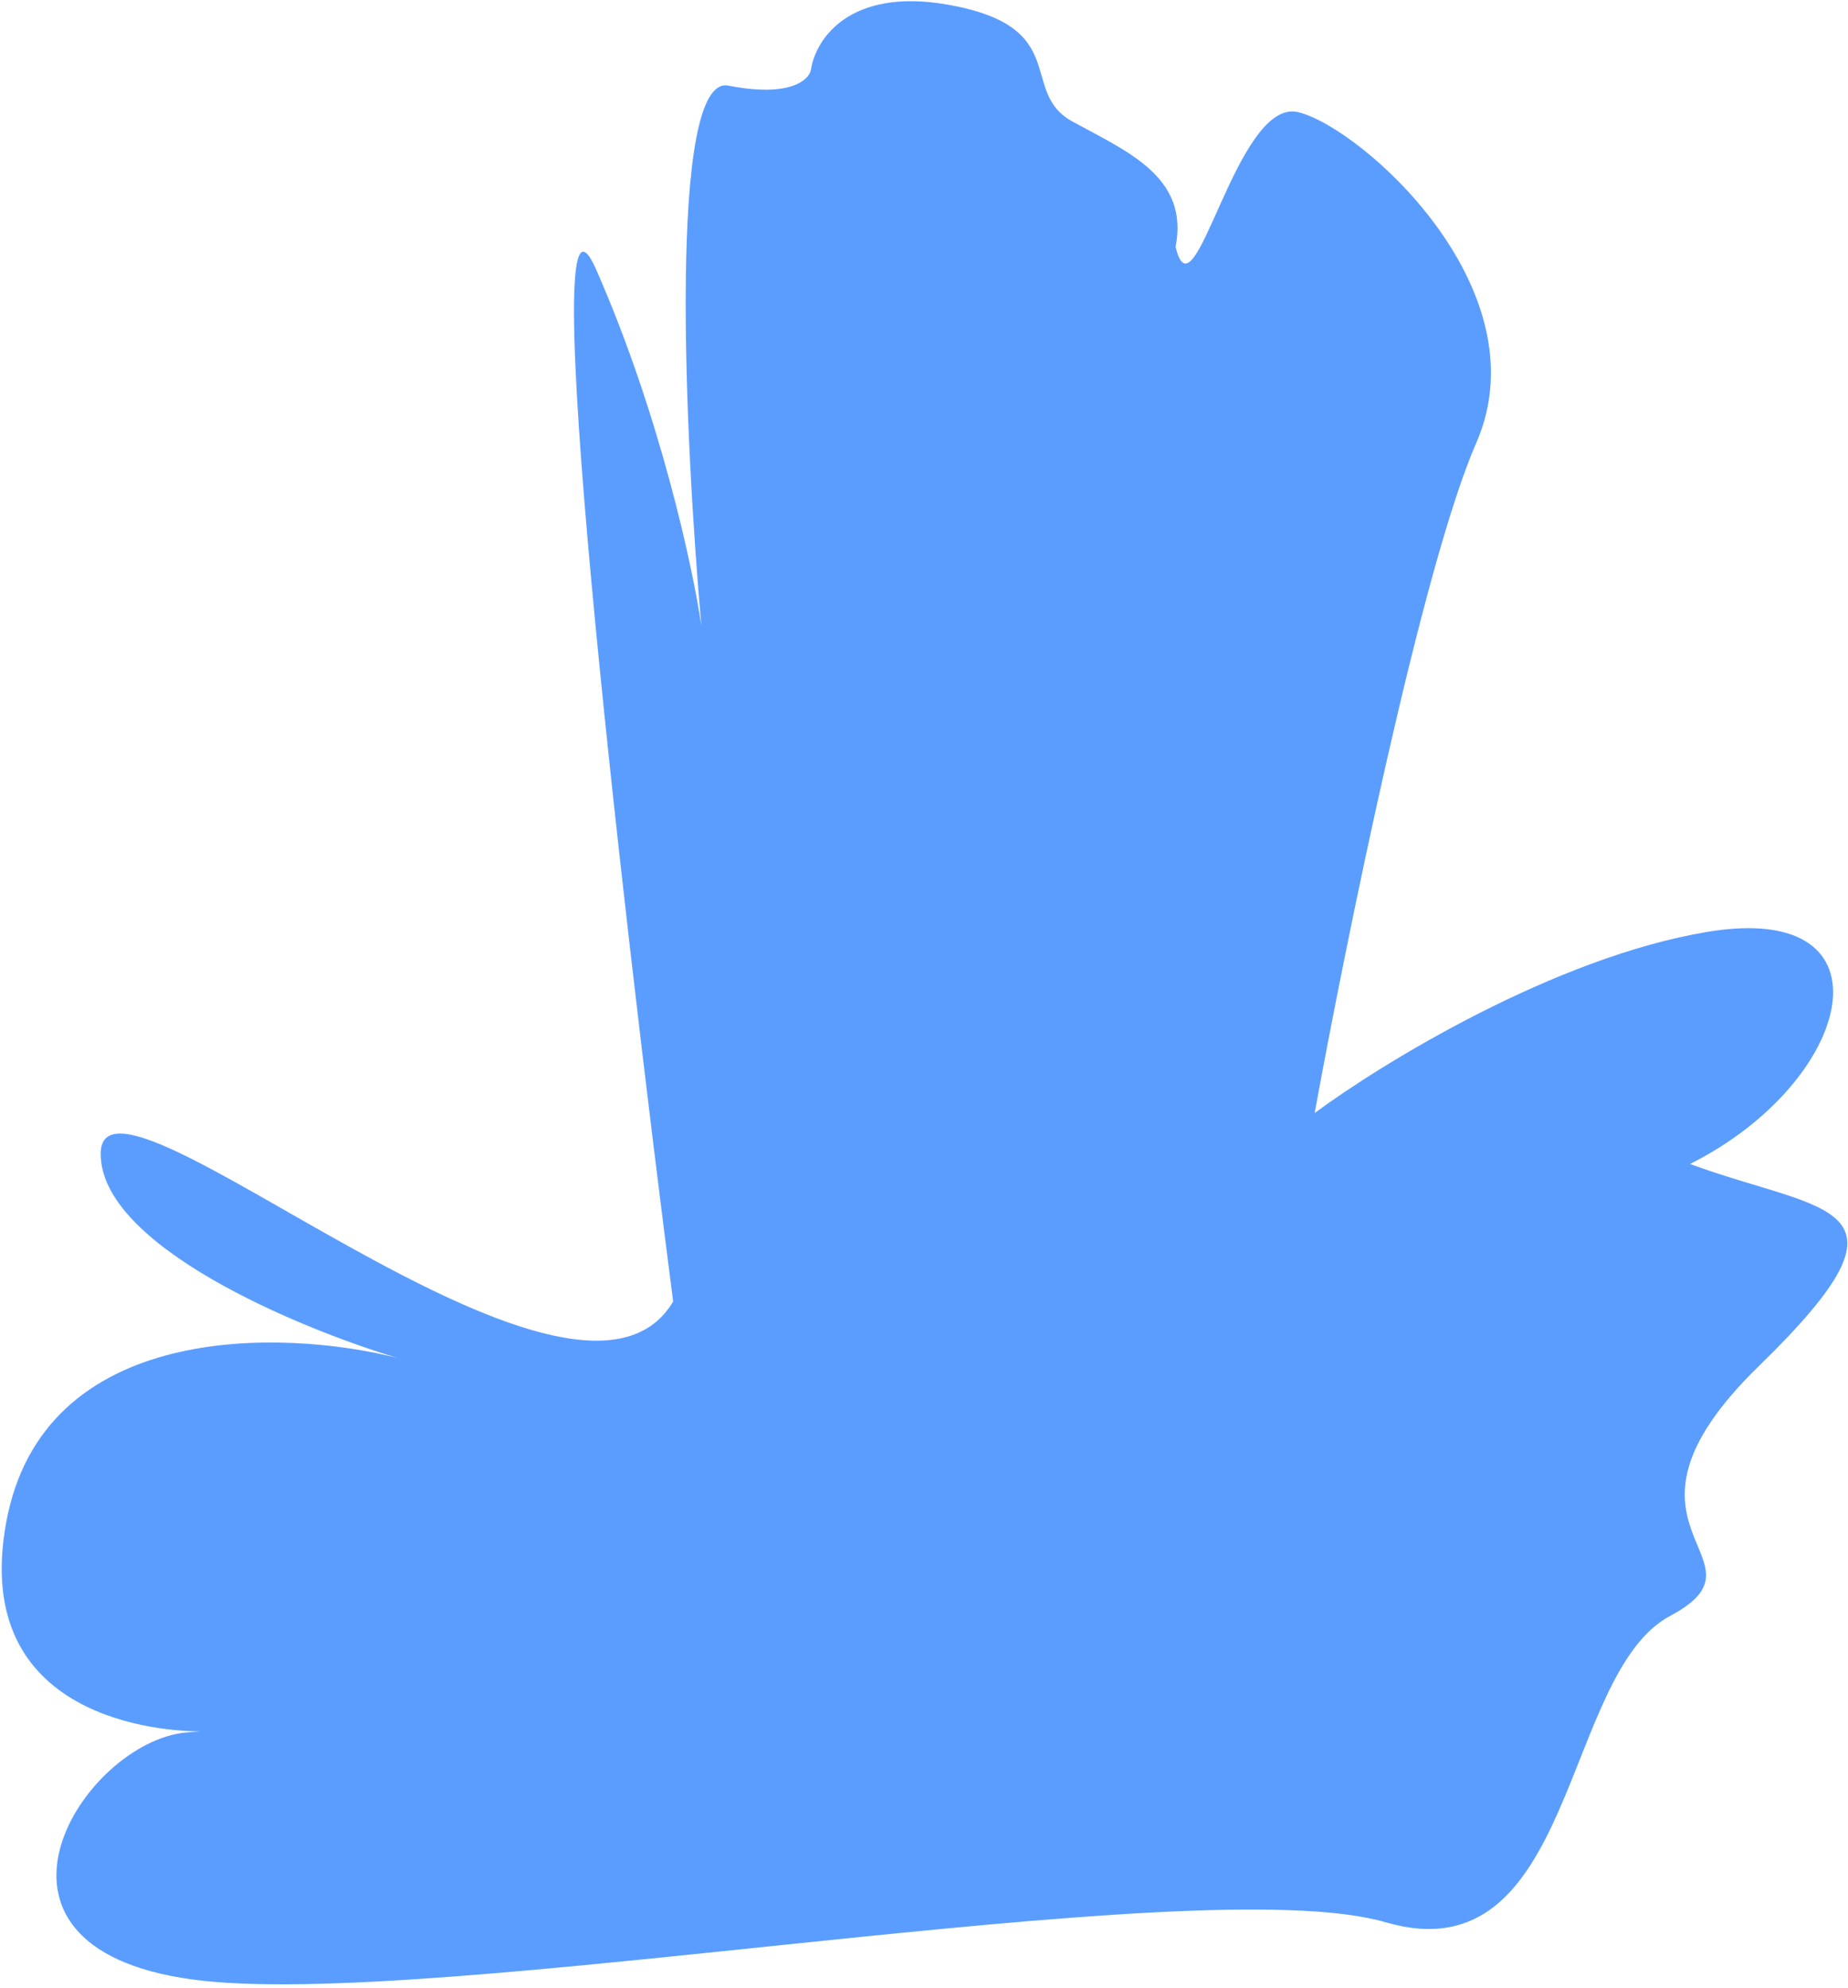 <svg width="436" height="469" viewBox="0 0 436 469" fill="none" xmlns="http://www.w3.org/2000/svg">
<path d="M158.816 307.03C146.504 211.658 125.634 29.45 140.655 63.587C155.675 97.725 163.458 133.839 165.472 147.629C161.594 103.967 157.443 17.354 171.866 20.198C186.289 23.041 190.851 18.906 191.329 16.483C192.279 9.621 200.075 -3.06 223.663 1.107C253.147 6.316 240.169 21.58 252.976 28.637C265.783 35.693 280.622 41.64 277.354 58.215C281.822 76.919 291.556 22.951 306.272 26.457C320.988 29.962 364.222 68.092 348.278 104.522C335.523 133.667 317.56 222.022 310.172 262.556C326.086 250.791 366.908 225.77 402.883 219.813C447.853 212.366 437.623 255.059 398.732 274.579C430.559 286.292 455.022 283.261 415.021 322.199C375.02 361.136 419.679 367.525 394.024 381.196C368.369 394.868 371.762 466.529 326.911 453.457C282.059 440.384 101.621 474.732 45.159 466.923C-11.303 459.114 19.663 410.843 43.953 408.684C45.476 408.548 46.599 408.47 47.367 408.426C38.909 408.449 -7.048 405.897 1.444 359.218C10.103 311.624 66.556 313.449 93.701 320.312C70.315 313.284 23.586 293.8 23.759 272.083C23.976 244.938 135.324 346.504 158.816 307.03Z" fill="#5B9DFF"/>
</svg>
